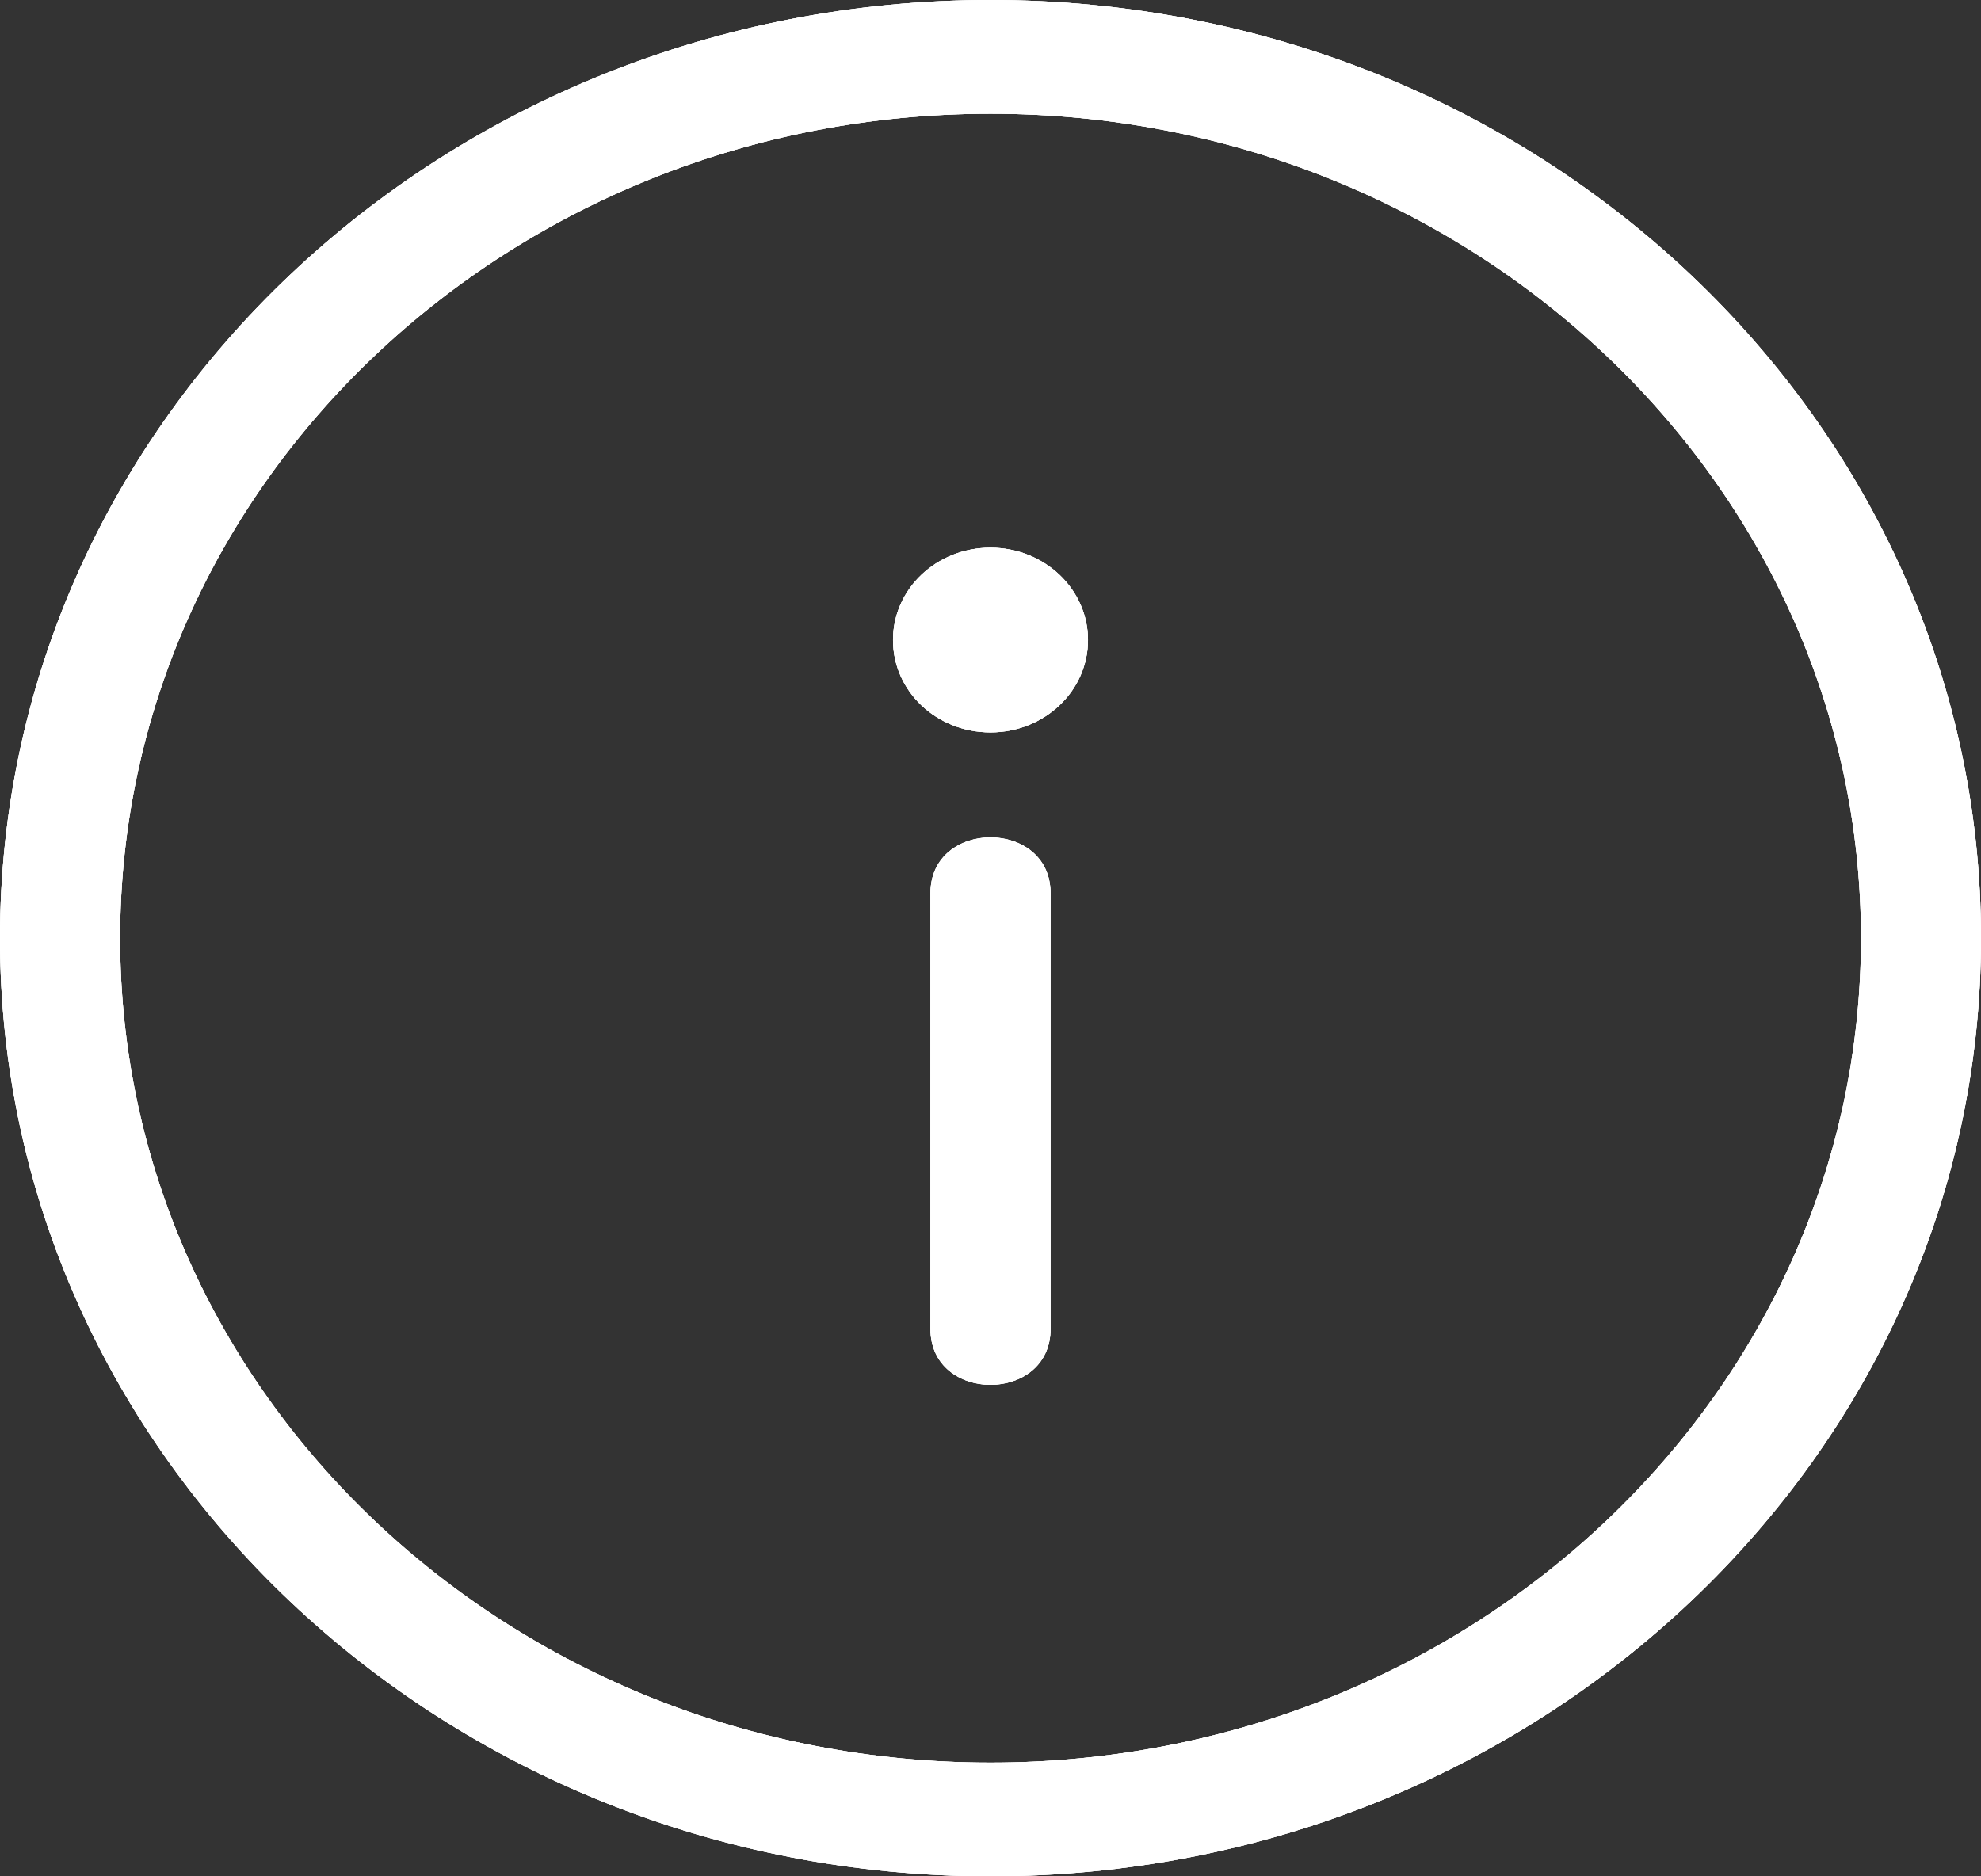 <svg width="19" height="18" viewBox="0 0 19 18" fill="none" xmlns="http://www.w3.org/2000/svg">
<rect x="0" y="0" width="19" height="18" fill="#333333" stroke="none"/>
<g id="Vector">
<path d="M9.5 0C14.745 0 19 4.031 19 9C19 13.967 14.743 18 9.5 18C4.255 18 0 13.969 0 9C0 4.031 4.252 0 9.5 0ZM9.5 7.026C8.982 7.026 8.565 6.631 8.565 6.14C8.565 5.65 8.982 5.254 9.5 5.254C10.015 5.254 10.435 5.65 10.435 6.14C10.435 6.631 10.015 7.026 9.5 7.026ZM10.076 12.748C10.076 13.464 8.924 13.464 8.924 12.748V8.57C8.924 7.854 10.076 7.854 10.076 8.57V12.748ZM9.5 1.091C4.891 1.091 1.152 4.634 1.152 9C1.152 13.369 4.889 16.909 9.5 16.909C14.109 16.909 17.849 13.369 17.849 9C17.849 4.634 14.109 1.091 9.5 1.091Z" fill="#FFFFFF"/>
<path d="M9.5 0C14.745 0 19 4.031 19 9C19 13.967 14.743 18 9.5 18C4.255 18 0 13.969 0 9C0 4.031 4.252 0 9.5 0ZM9.5 7.026C8.982 7.026 8.565 6.631 8.565 6.14C8.565 5.65 8.982 5.254 9.5 5.254C10.015 5.254 10.435 5.65 10.435 6.14C10.435 6.631 10.015 7.026 9.5 7.026ZM10.076 12.748C10.076 13.464 8.924 13.464 8.924 12.748V8.57C8.924 7.854 10.076 7.854 10.076 8.57V12.748ZM9.5 1.091C4.891 1.091 1.152 4.634 1.152 9C1.152 13.369 4.889 16.909 9.5 16.909C14.109 16.909 17.849 13.369 17.849 9C17.849 4.634 14.109 1.091 9.5 1.091Z" fill="#FFFFFF"/>
<path d="M9.5 0C14.745 0 19 4.031 19 9C19 13.967 14.743 18 9.5 18C4.255 18 0 13.969 0 9C0 4.031 4.252 0 9.5 0ZM9.5 7.026C8.982 7.026 8.565 6.631 8.565 6.14C8.565 5.65 8.982 5.254 9.5 5.254C10.015 5.254 10.435 5.65 10.435 6.14C10.435 6.631 10.015 7.026 9.5 7.026ZM10.076 12.748C10.076 13.464 8.924 13.464 8.924 12.748V8.57C8.924 7.854 10.076 7.854 10.076 8.57V12.748ZM9.5 1.091C4.891 1.091 1.152 4.634 1.152 9C1.152 13.369 4.889 16.909 9.5 16.909C14.109 16.909 17.849 13.369 17.849 9C17.849 4.634 14.109 1.091 9.5 1.091Z" fill="#FFFFFF"/>
</g>
</svg>
